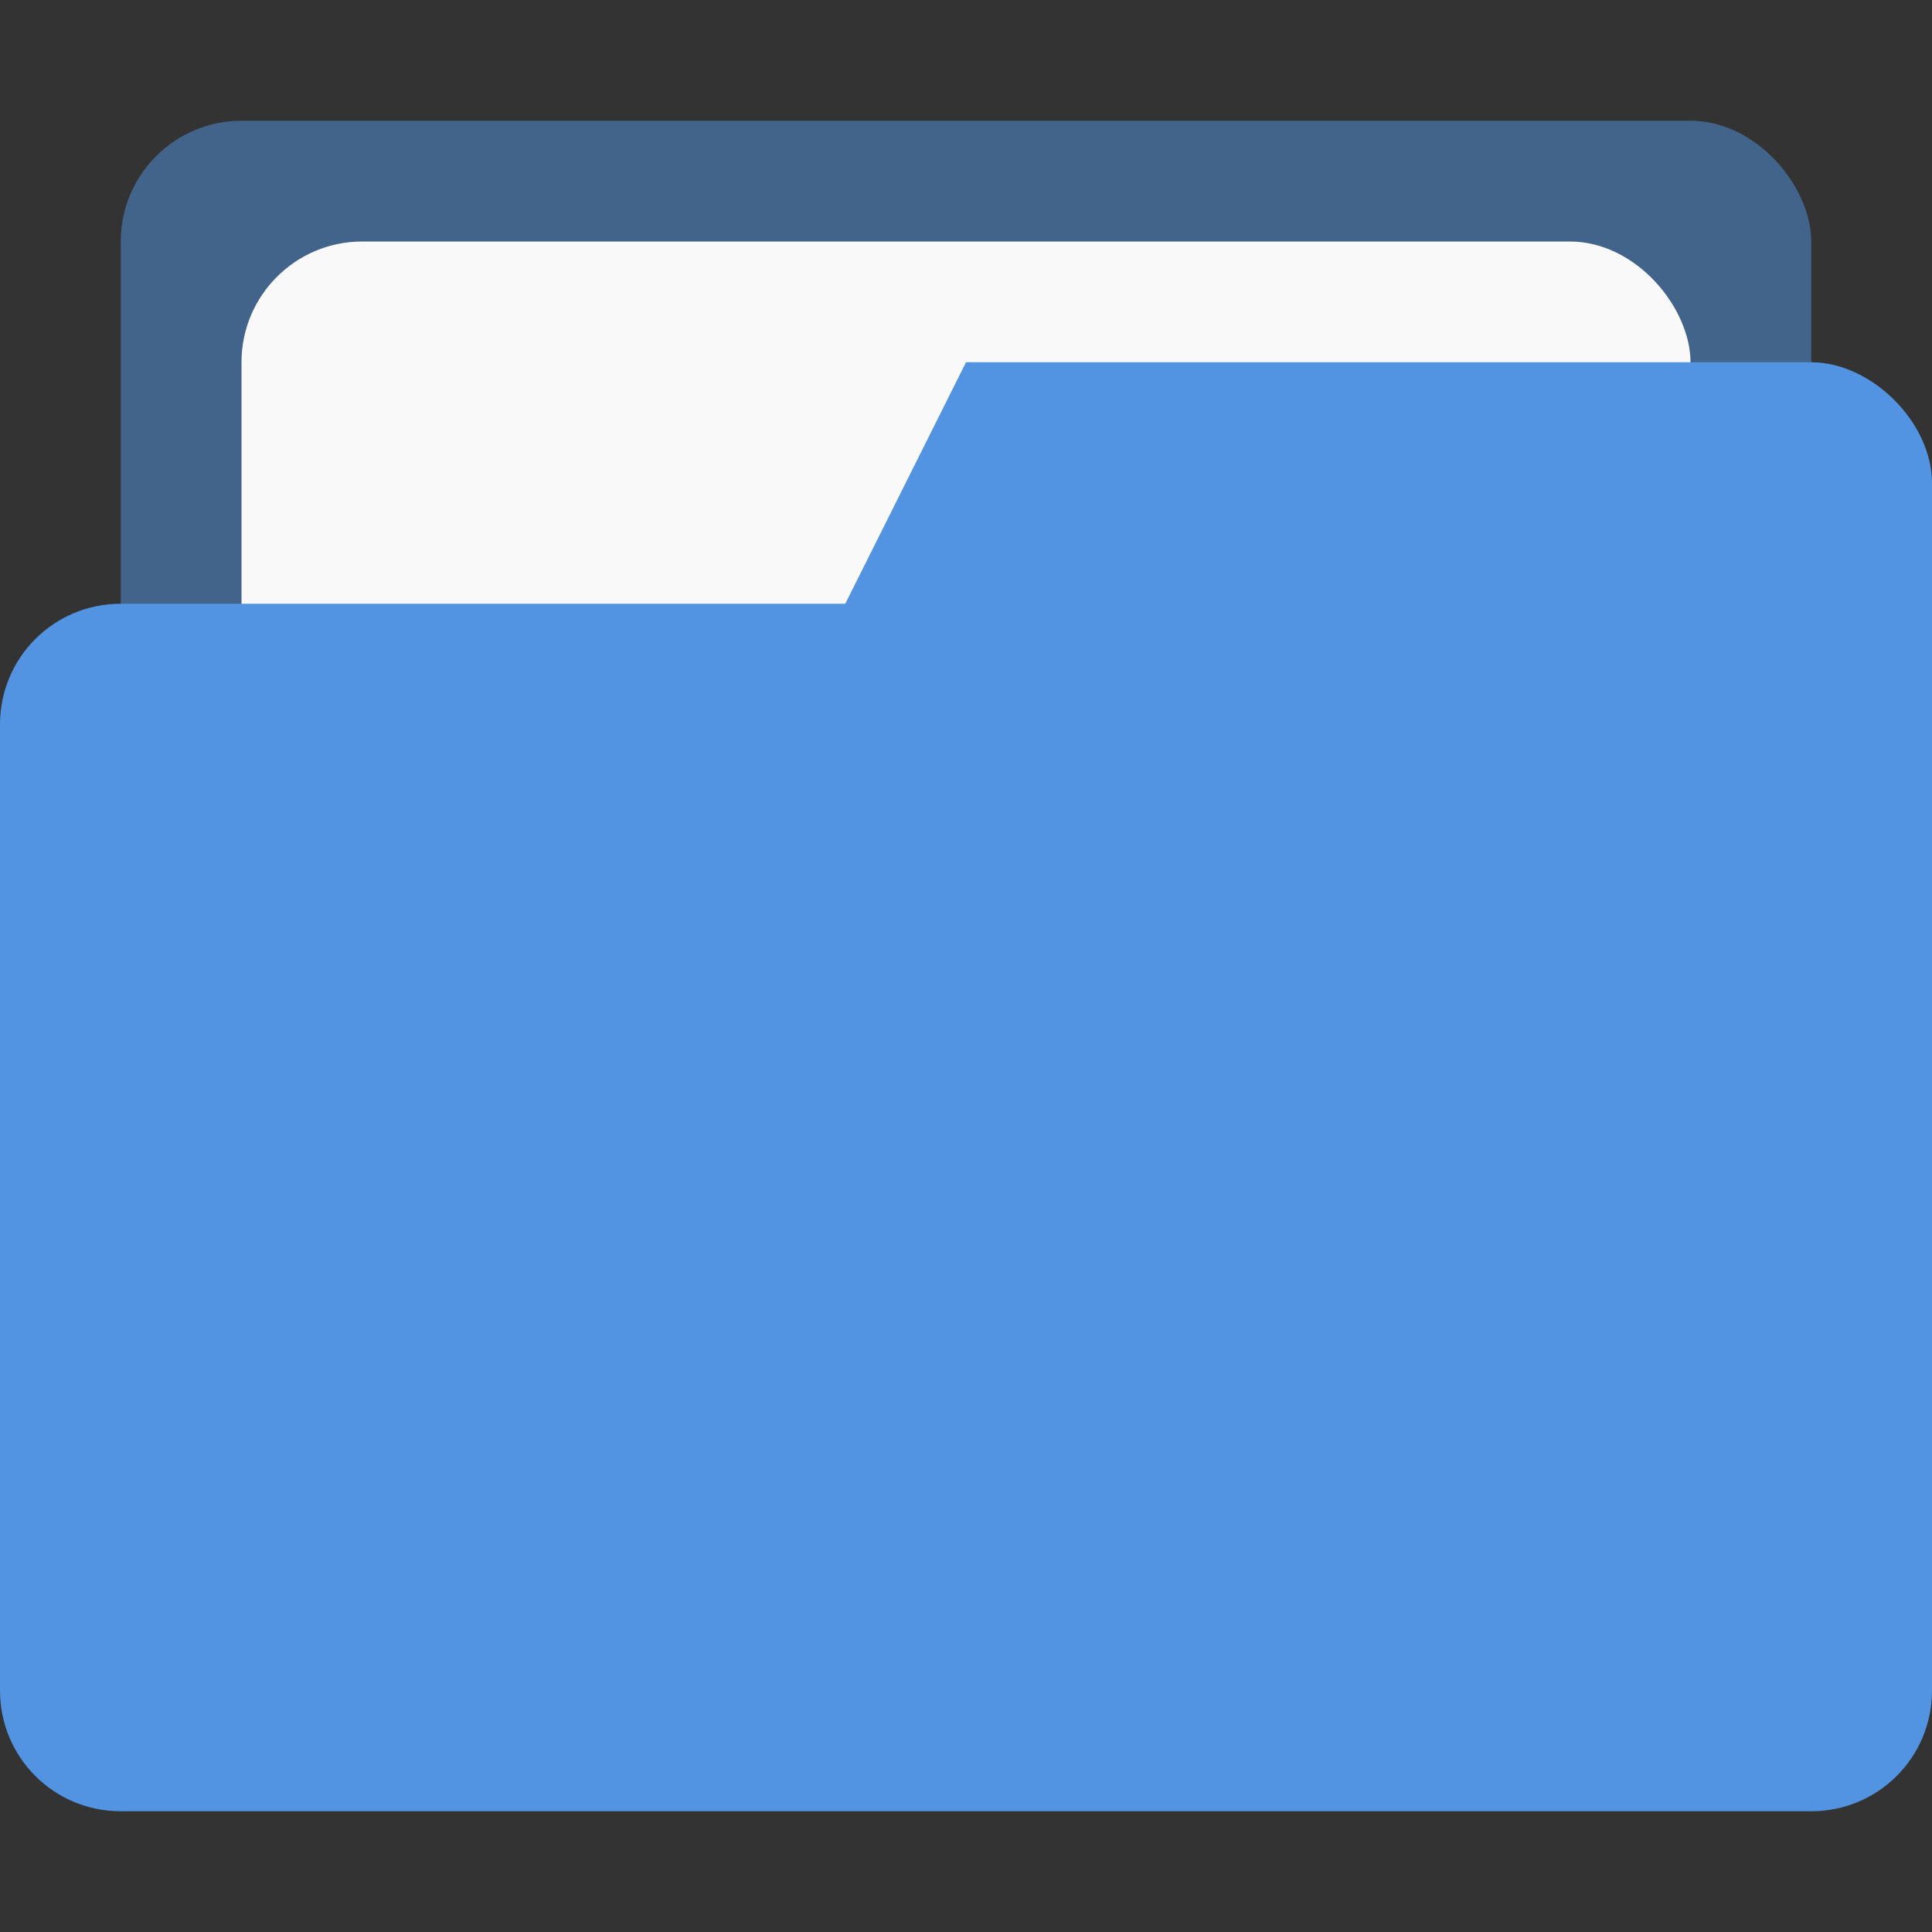 <?xml version="1.0" encoding="UTF-8" standalone="no"?>
<svg
   xmlns:dc="http://purl.org/dc/elements/1.1/"
   xmlns:cc="http://creativecommons.org/ns#"
   xmlns:rdf="http://www.w3.org/1999/02/22-rdf-syntax-ns#"
   xmlns:svg="http://www.w3.org/2000/svg"
   xmlns="http://www.w3.org/2000/svg"
   xmlns:sodipodi="http://sodipodi.sourceforge.net/DTD/sodipodi-0.dtd"
   xmlns:inkscape="http://www.inkscape.org/namespaces/inkscape"
   width="16"
   height="16"
   viewBox="0 0 16 16"
   version="1.1"
   id="svg7"
   sodipodi:docname="folder.svg"
   inkscape:version="0.92.4 (5da689c313, 2019-01-14)">
  <rect x="0" y="0" width="16" height="16" fill="#333333" stroke="none"/>
  <sodipodi:namedview
     pagecolor="#ffffff"
     bordercolor="#666666"
     borderopacity="1"
     objecttolerance="10"
     gridtolerance="10"
     guidetolerance="10"
     inkscape:pageopacity="0"
     inkscape:pageshadow="2"
     inkscape:window-width="1366"
     inkscape:window-height="708"
     id="namedview9"
     showgrid="true"
     inkscape:zoom="29.5"
     inkscape:cx="5.1652085"
     inkscape:cy="10.638737"
     inkscape:window-x="0"
     inkscape:window-y="30"
     inkscape:window-maximized="1"
     inkscape:current-layer="svg7">
    <inkscape:grid
       type="xygrid"
       id="grid814" />
  </sodipodi:namedview>
  <defs
     id="defs3">
    <style
       id="current-color-scheme"
       type="text/css">
   .ColorScheme-Text { color:#727272; } .ColorScheme-Highlight { color:#5294e2; }
  </style>
  </defs>
  <rect
     style="display:inline;opacity:0.5;fill:#5294e2;fill-opacity:1;stroke:none;stroke-width:1;stroke-linecap:round;stroke-linejoin:miter;stroke-miterlimit:4;stroke-dasharray:none;stroke-opacity:1;paint-order:stroke markers fill;enable-background:new"
     id="rect23"
     width="14"
     height="5"
     x="1"
     y="1"
     rx="1"
     ry="1" />
  <rect
     style="opacity:1;fill:#f9f9f9;fill-opacity:1;stroke:none;stroke-width:1;stroke-linecap:round;stroke-linejoin:miter;stroke-miterlimit:4;stroke-dasharray:none;stroke-opacity:1;paint-order:stroke markers fill"
     id="rect816"
     width="12"
     height="6"
     x="2"
     y="2"
     rx="1"
     ry="1" />
  <path
     inkscape:connector-curvature="0"
     style="display:inline;fill:#5294e2;fill-opacity:1;stroke:none;enable-background:new"
     d="M 8,3 7,5 H 1 C 0.446,5 0,5.446 0,6 v 8 c 0,0.554 0.446,1 1,1 h 14 c 0.554,0 1,-0.446 1,-1 V 8 6 4 C 16,3.5 15.5,3 15,3 Z"
     id="path4-3"
     sodipodi:nodetypes="ccssssssccssc" />
</svg>
